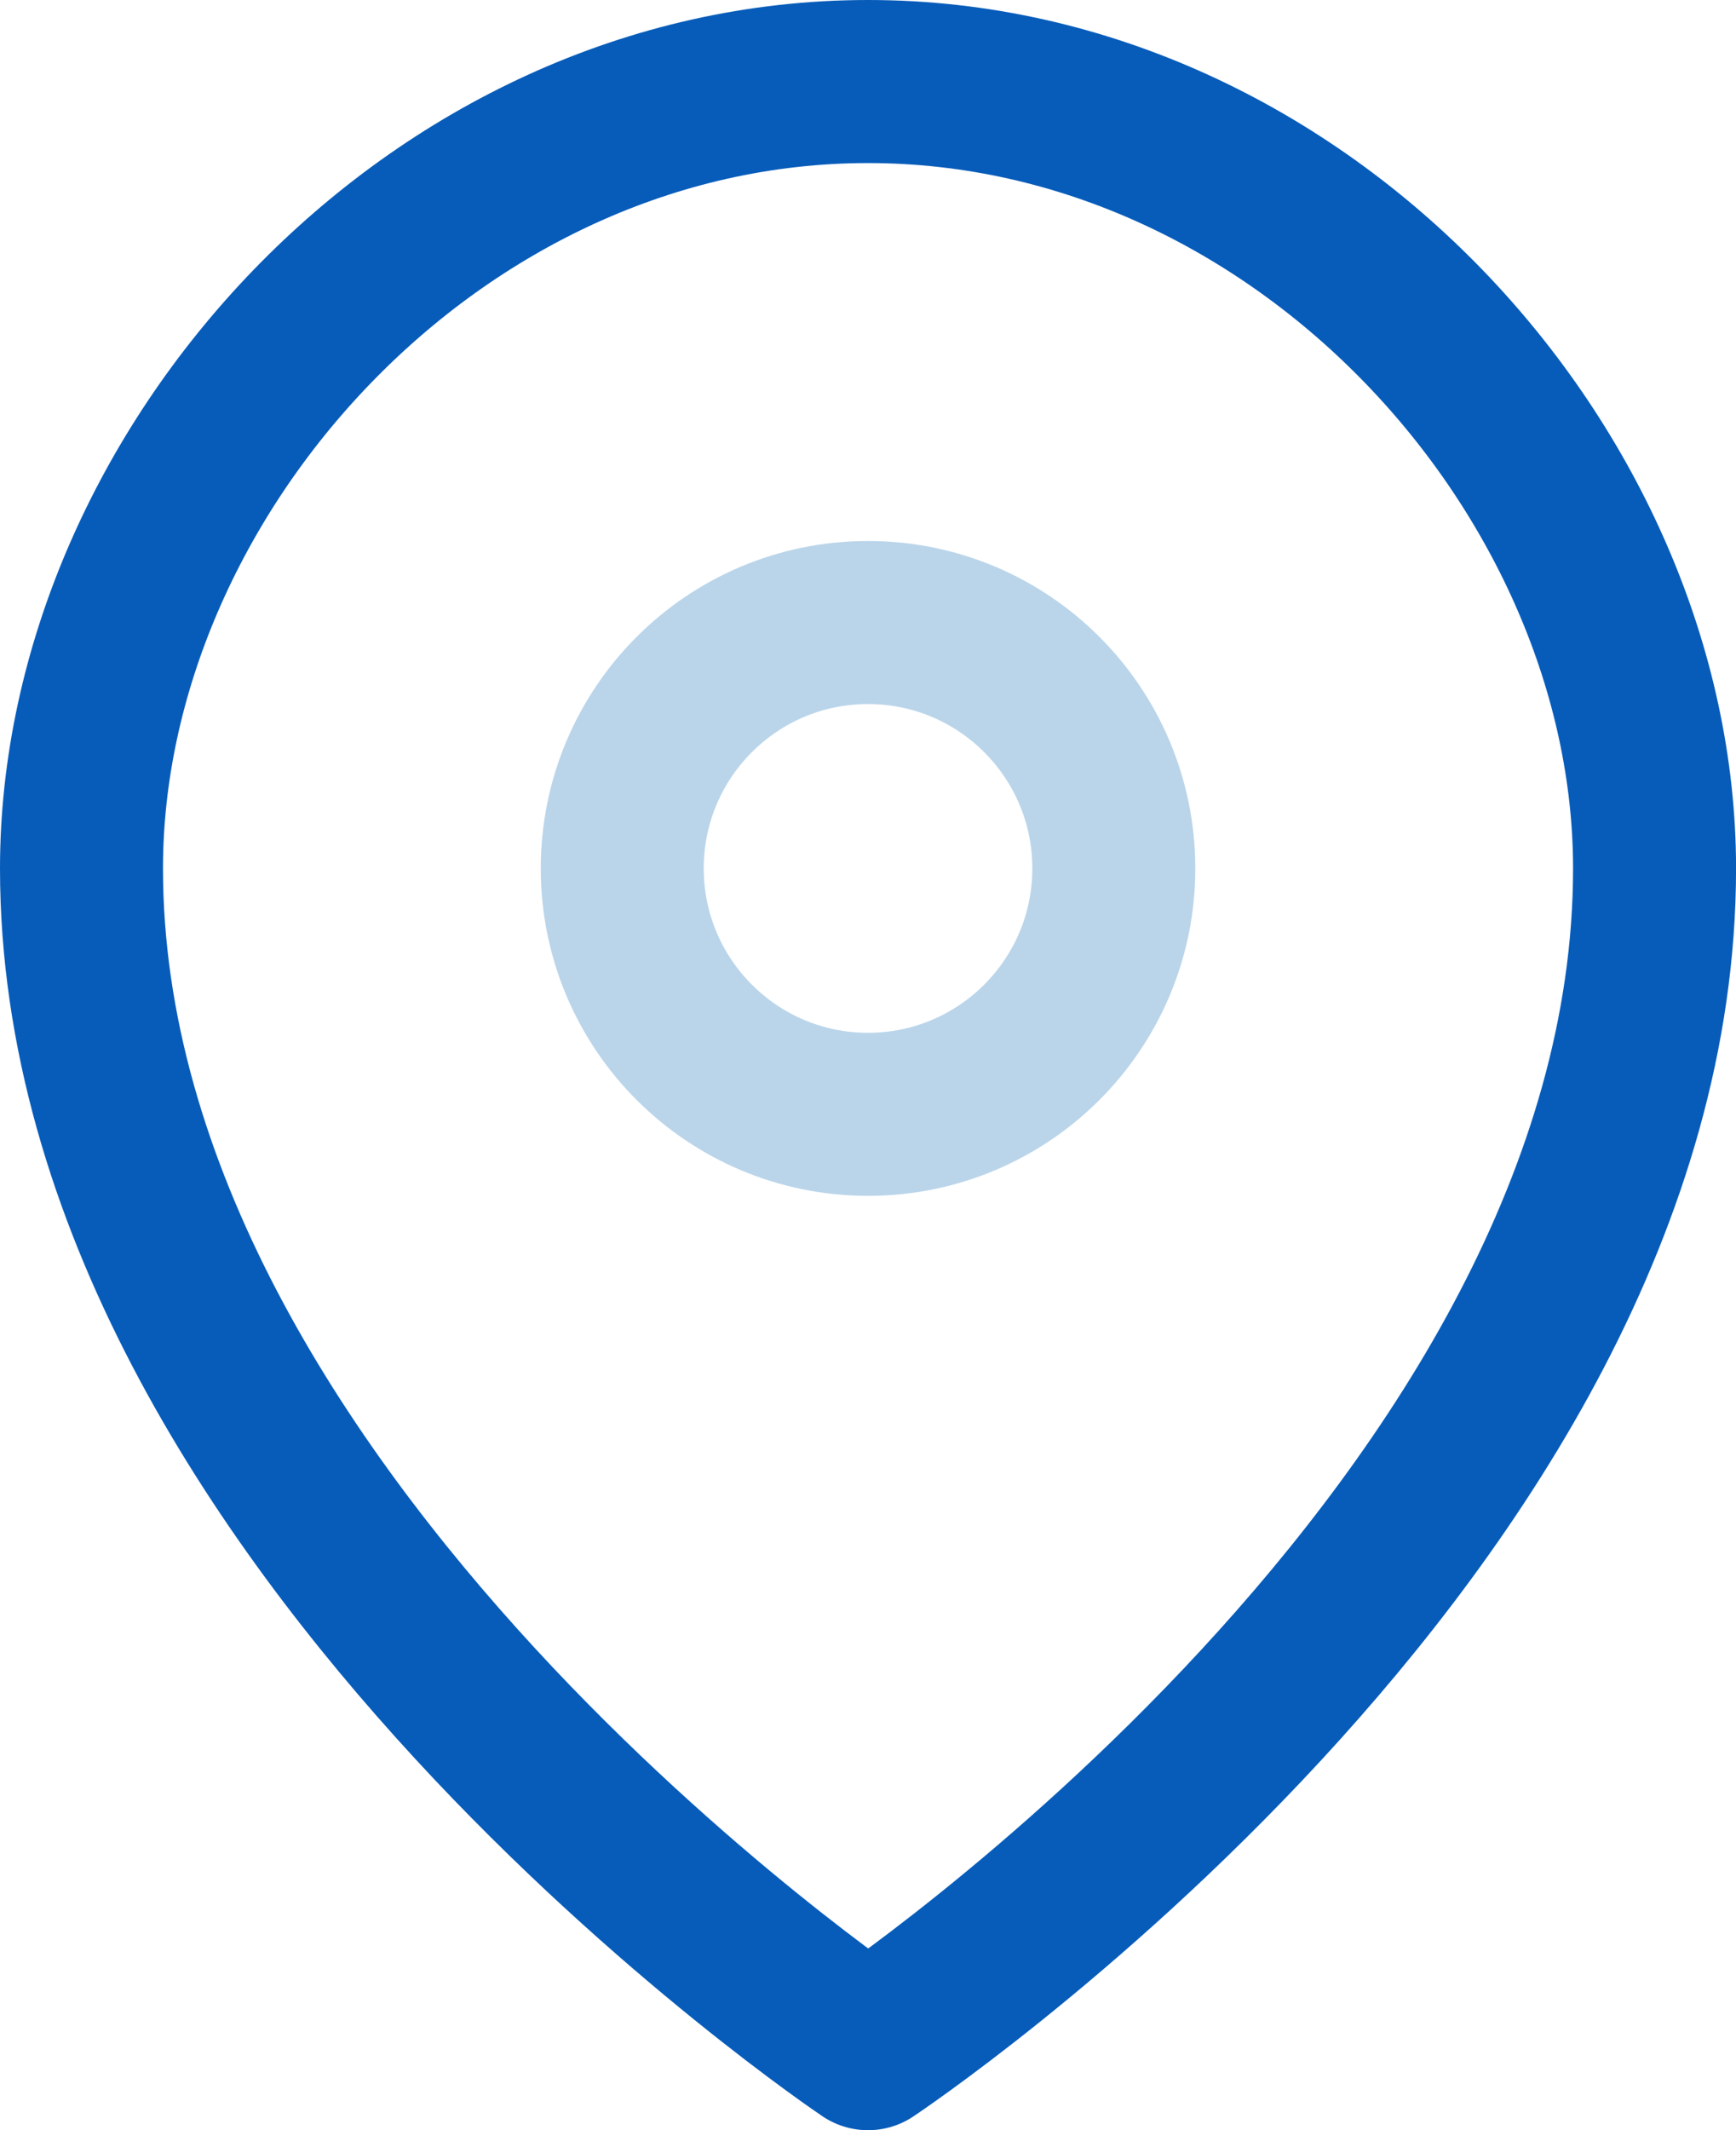 <svg xmlns="http://www.w3.org/2000/svg" width="31.953" height="39.191" viewBox="0 0 31.953 39.191"><defs><style>.a,.b{fill:none;stroke-linecap:round;stroke-linejoin:round;stroke-miterlimit:10;stroke-width:3px;}.a{stroke:#075cba;}.b{stroke:#bad5ea;}</style></defs><g transform="translate(1.5 1.5)"><path class="a" d="M14.477,36.191s14.477-9.626,14.477-21.715C28.953,7.208,22.472,0,14.477,0S0,7.208,0,14.477C0,26.48,14.477,36.191,14.477,36.191Z"/><circle class="b" cx="4.524" cy="4.524" r="4.524" transform="translate(9.953 9.953)"/></g></svg>